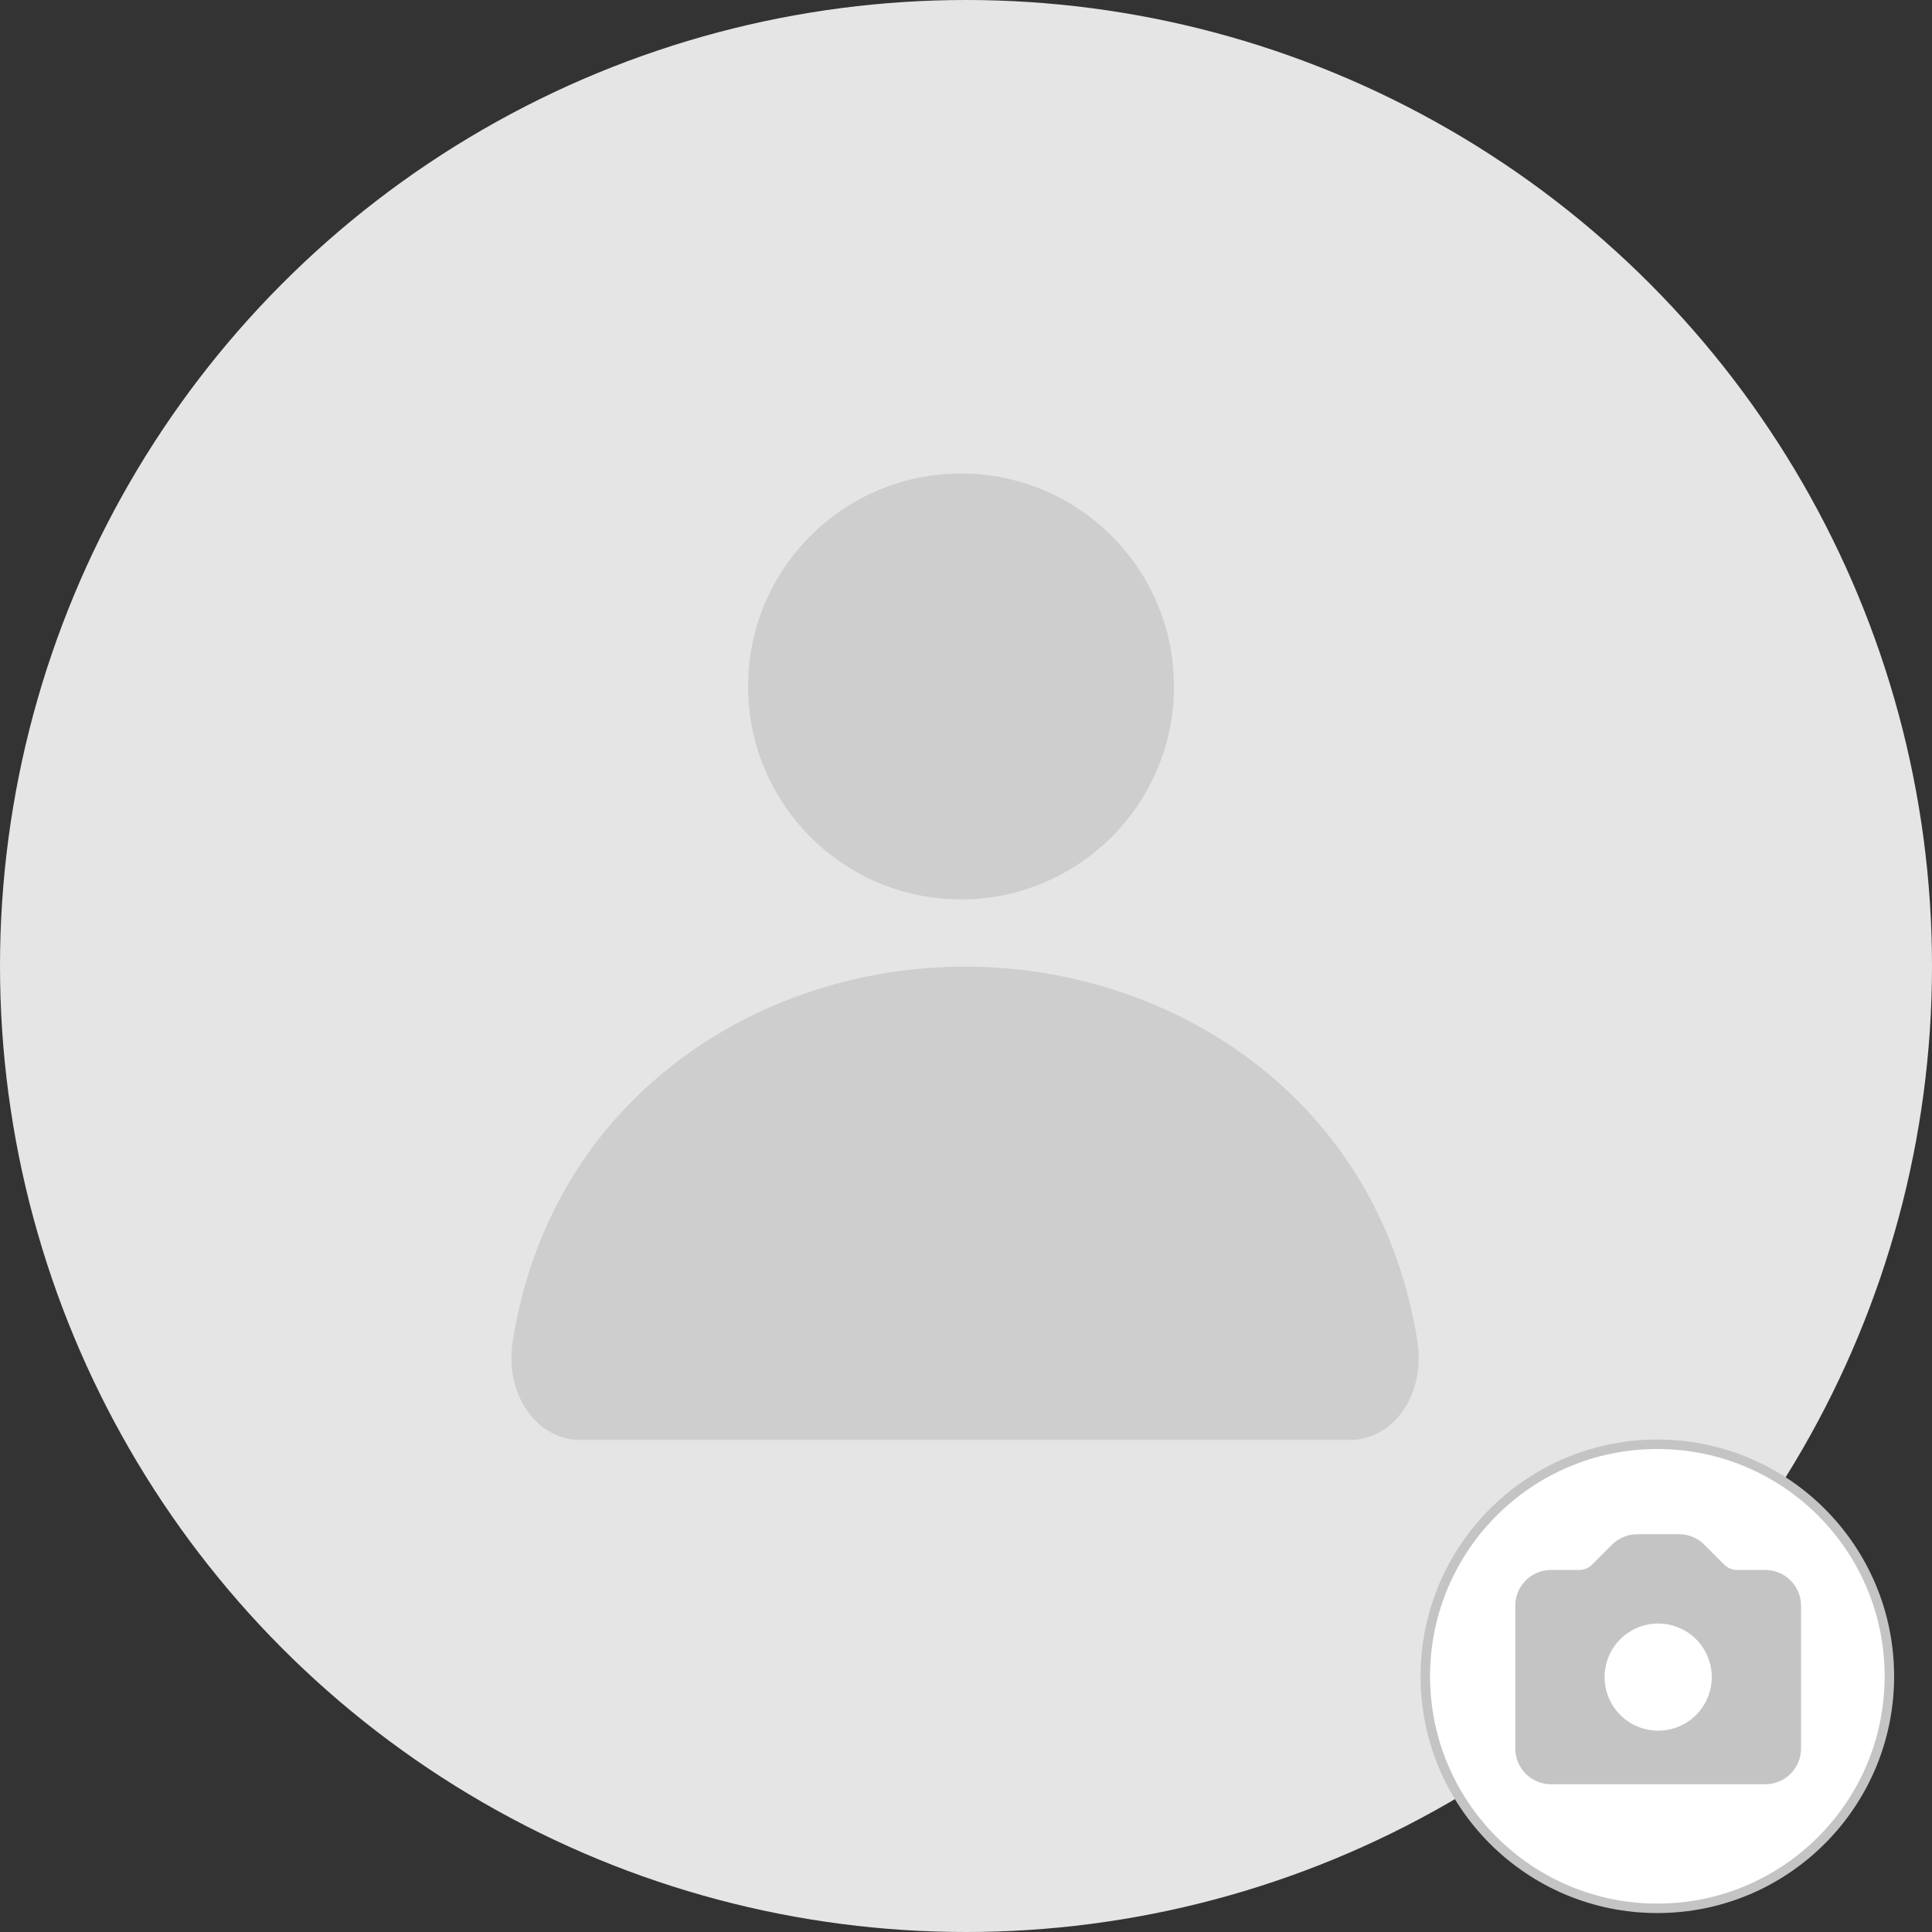 <svg width="102" height="102" viewBox="0 0 102 102" fill="none" xmlns="http://www.w3.org/2000/svg">
<rect x="0" y="0" width="102" height="102" fill="#333333" stroke="none"/>
<circle cx="51" cy="51" r="51" fill="#E5E5E5"/>
<path d="M71.216 76.025H30.685C30.155 76.033 29.629 75.907 29.147 75.656C28.665 75.405 28.239 75.037 27.899 74.576C27.15 73.565 26.849 72.184 27.072 70.787C28.044 64.693 31.077 59.573 35.844 55.98C40.079 52.789 45.443 51.033 50.951 51.033C56.458 51.033 61.823 52.79 66.058 55.98C70.825 59.572 73.857 64.691 74.829 70.786C75.053 72.182 74.751 73.563 74.002 74.575C73.663 75.035 73.236 75.405 72.754 75.656C72.272 75.906 71.747 76.032 71.216 76.025Z" fill="#CECECE"/>
<circle cx="50.738" cy="36.242" r="11.242" fill="#CECECE"/>
<circle cx="87.5" cy="88.5" r="12.25" fill="white" stroke="#C4C4C4" stroke-width="0.5"/>
<path fill-rule="evenodd" clip-rule="evenodd" d="M81.886 82.886C81.386 82.886 80.906 83.084 80.552 83.438C80.199 83.792 80 84.271 80 84.771V92.314C80 92.814 80.199 93.294 80.552 93.648C80.906 94.001 81.386 94.2 81.886 94.2H93.2C93.7 94.2 94.18 94.001 94.533 93.648C94.887 93.294 95.086 92.814 95.086 92.314V84.771C95.086 84.271 94.887 83.792 94.533 83.438C94.18 83.084 93.7 82.886 93.2 82.886H91.705C91.455 82.886 91.215 82.786 91.038 82.609L89.981 81.552C89.627 81.199 89.148 81 88.648 81H86.438C85.938 81 85.458 81.199 85.105 81.552L84.048 82.609C83.871 82.786 83.631 82.886 83.381 82.886H81.886ZM87.543 91.371C87.914 91.371 88.282 91.298 88.625 91.156C88.969 91.014 89.28 90.806 89.543 90.543C89.806 90.28 90.014 89.969 90.156 89.625C90.298 89.282 90.371 88.914 90.371 88.543C90.371 88.171 90.298 87.804 90.156 87.46C90.014 87.117 89.806 86.805 89.543 86.543C89.28 86.28 88.969 86.072 88.625 85.93C88.282 85.787 87.914 85.714 87.543 85.714C86.793 85.714 86.073 86.012 85.543 86.543C85.012 87.073 84.714 87.793 84.714 88.543C84.714 89.293 85.012 90.013 85.543 90.543C86.073 91.073 86.793 91.371 87.543 91.371Z" fill="#C4C4C4"/>
</svg>
